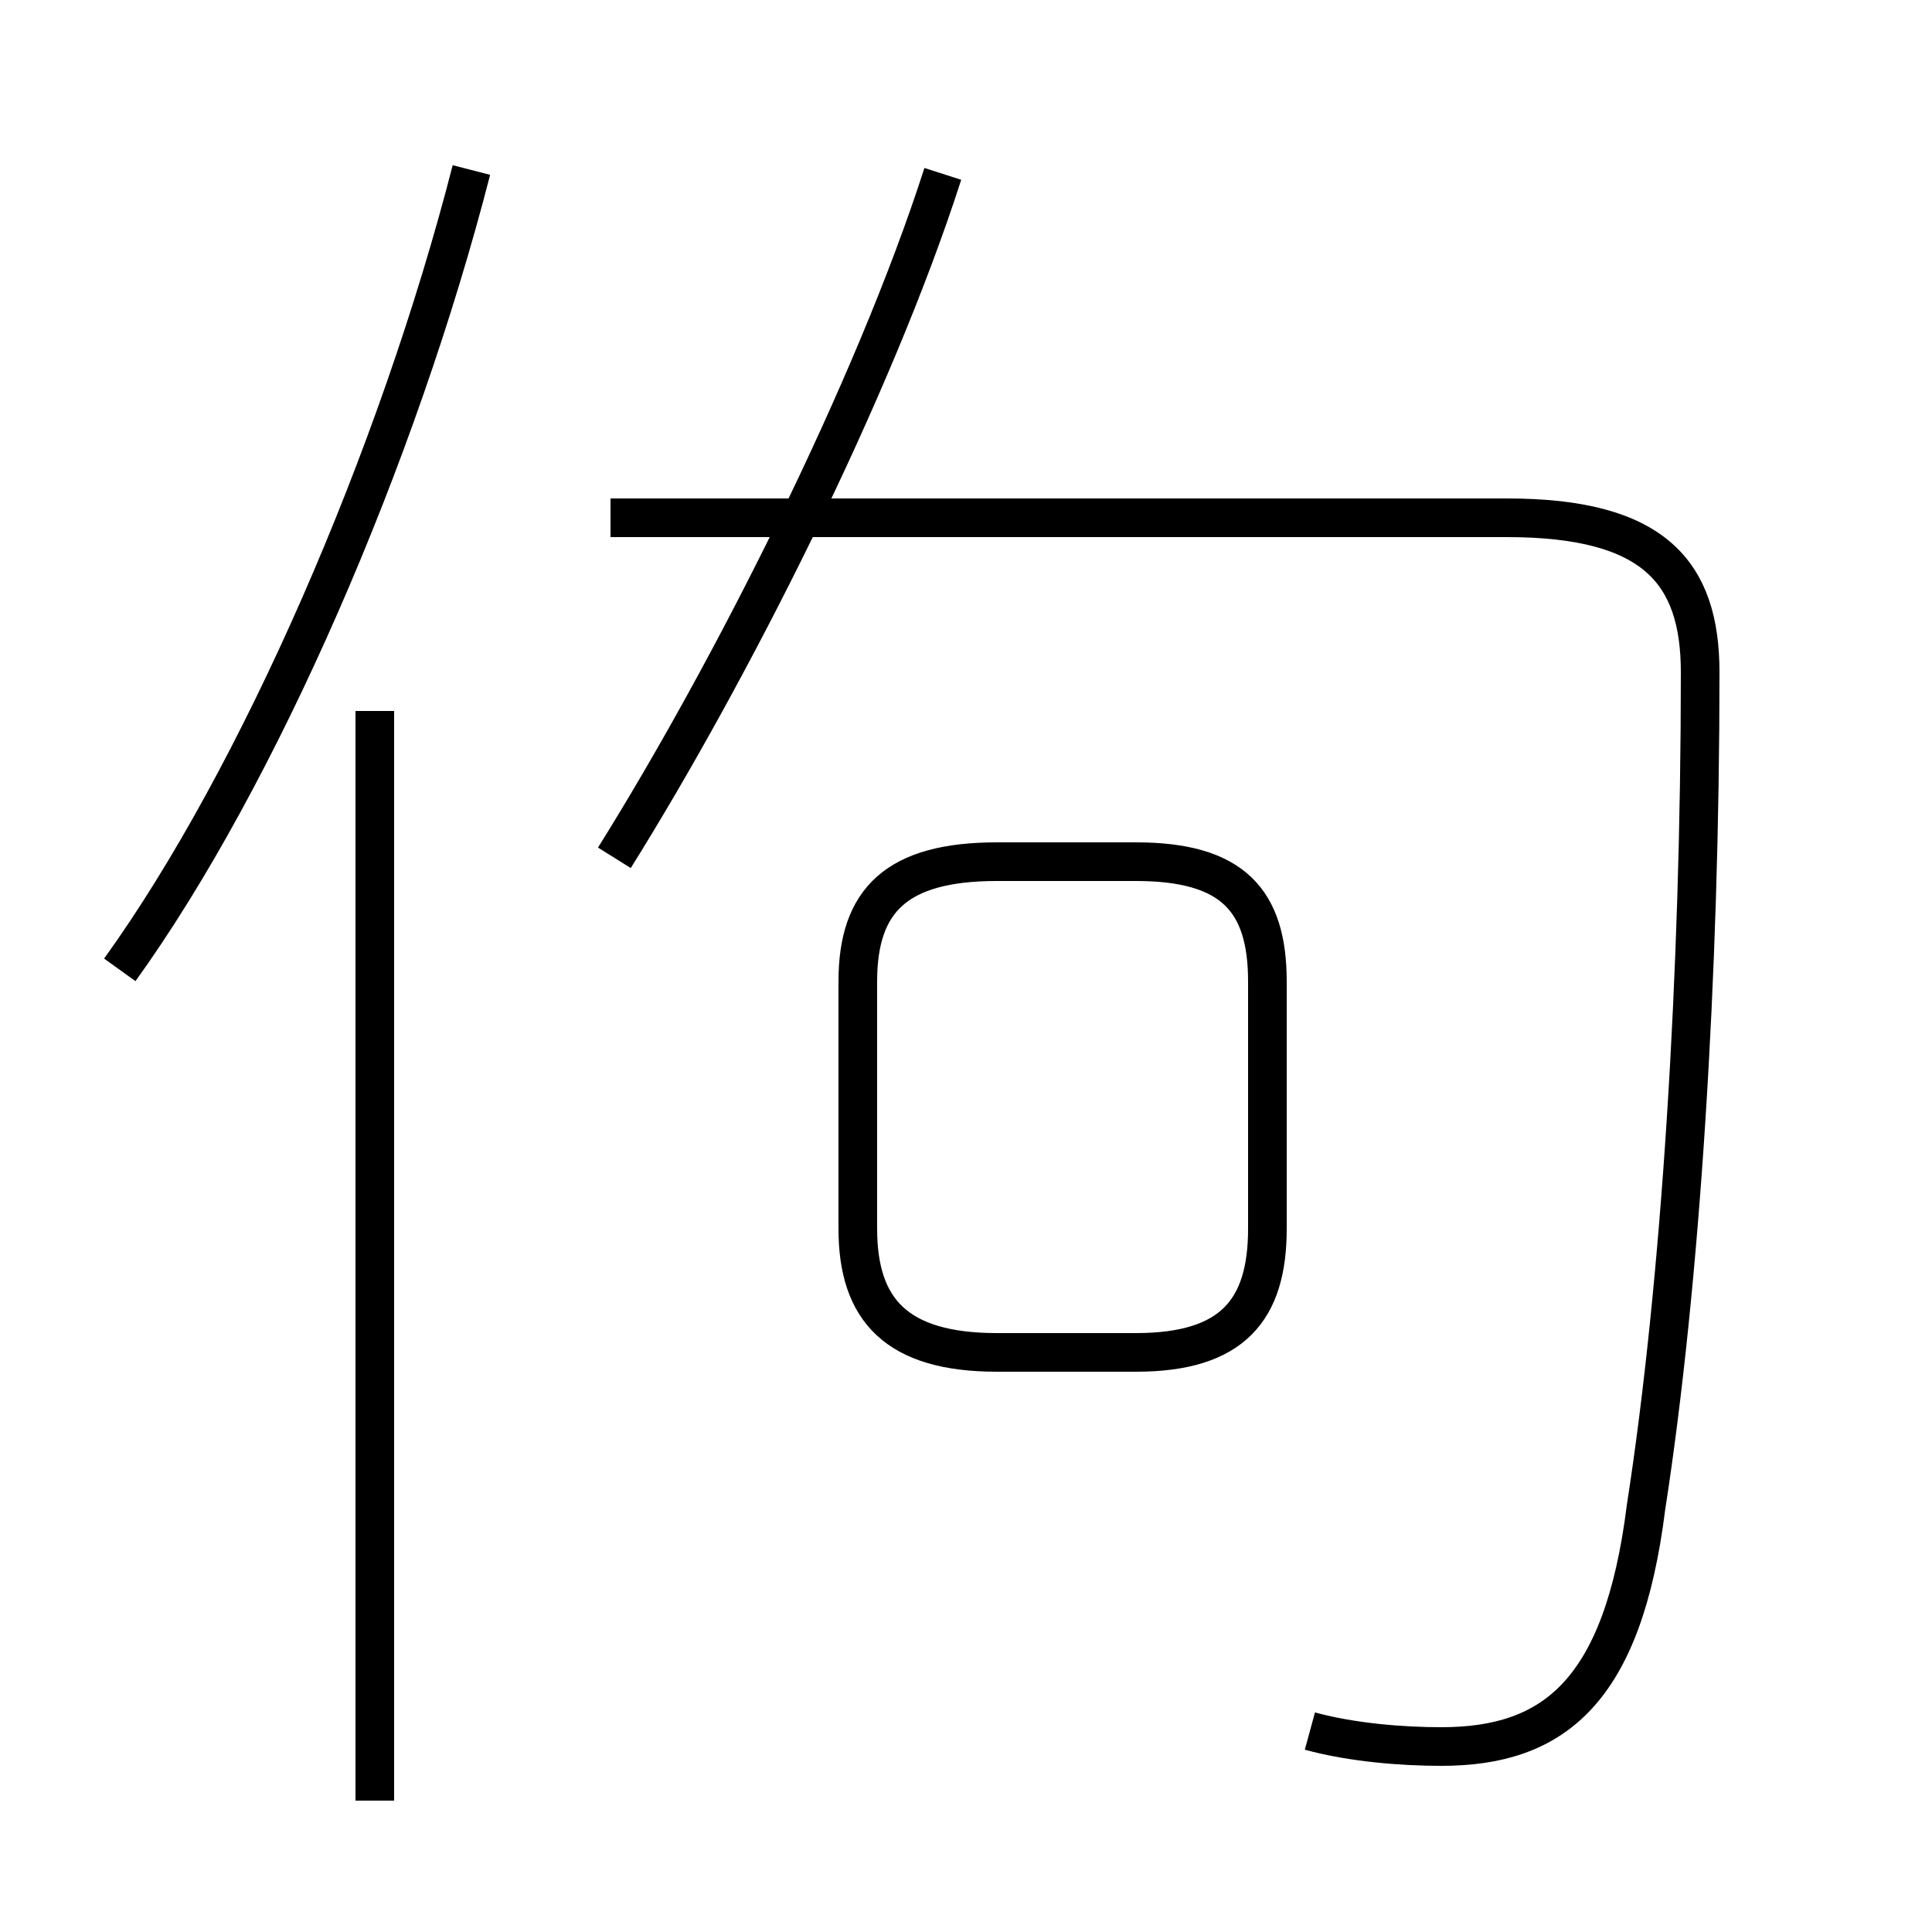 <?xml version='1.0' encoding='utf8'?>
<svg viewBox="0.0 -44.0 50.0 50.0" version="1.1" xmlns="http://www.w3.org/2000/svg">
<rect x="0.0" y="-44.0" width="50.0" height="50.0" fill="#808080" stroke="none"/>
<rect x="-1000" y="-1000" width="2000" height="2000" stroke="white" fill="white"/>
<g style="fill:none; stroke:#000000;  stroke-width:1">
<path d="M 3.1 18.9 C 6.7 23.9 10.3 32.2 12.2 39.6 M 9.7 -2.6 L 9.7 25.6 M 15.9 21.8 C 18.9 26.6 22.6 33.9 24.4 39.5 M 25.8 9.0 L 29.4 9.0 C 31.9 9.0 32.8 10.1 32.8 12.2 L 32.8 18.6 C 32.8 20.7 31.9 21.7 29.4 21.7 L 25.8 21.7 C 23.2 21.7 22.2 20.7 22.2 18.6 L 22.2 12.2 C 22.2 10.1 23.2 9.0 25.8 9.0 Z M 33.9 -0.8 C 35.0 -1.1 36.3 -1.2 37.3 -1.2 C 40.2 -1.2 42.0 0.2 42.6 5.0 C 43.5 10.8 44.0 18.8 44.0 26.6 C 44.0 29.2 42.8 30.6 39.0 30.6 L 15.8 30.6" transform="scale(1, -1)" />
</g>
</svg>